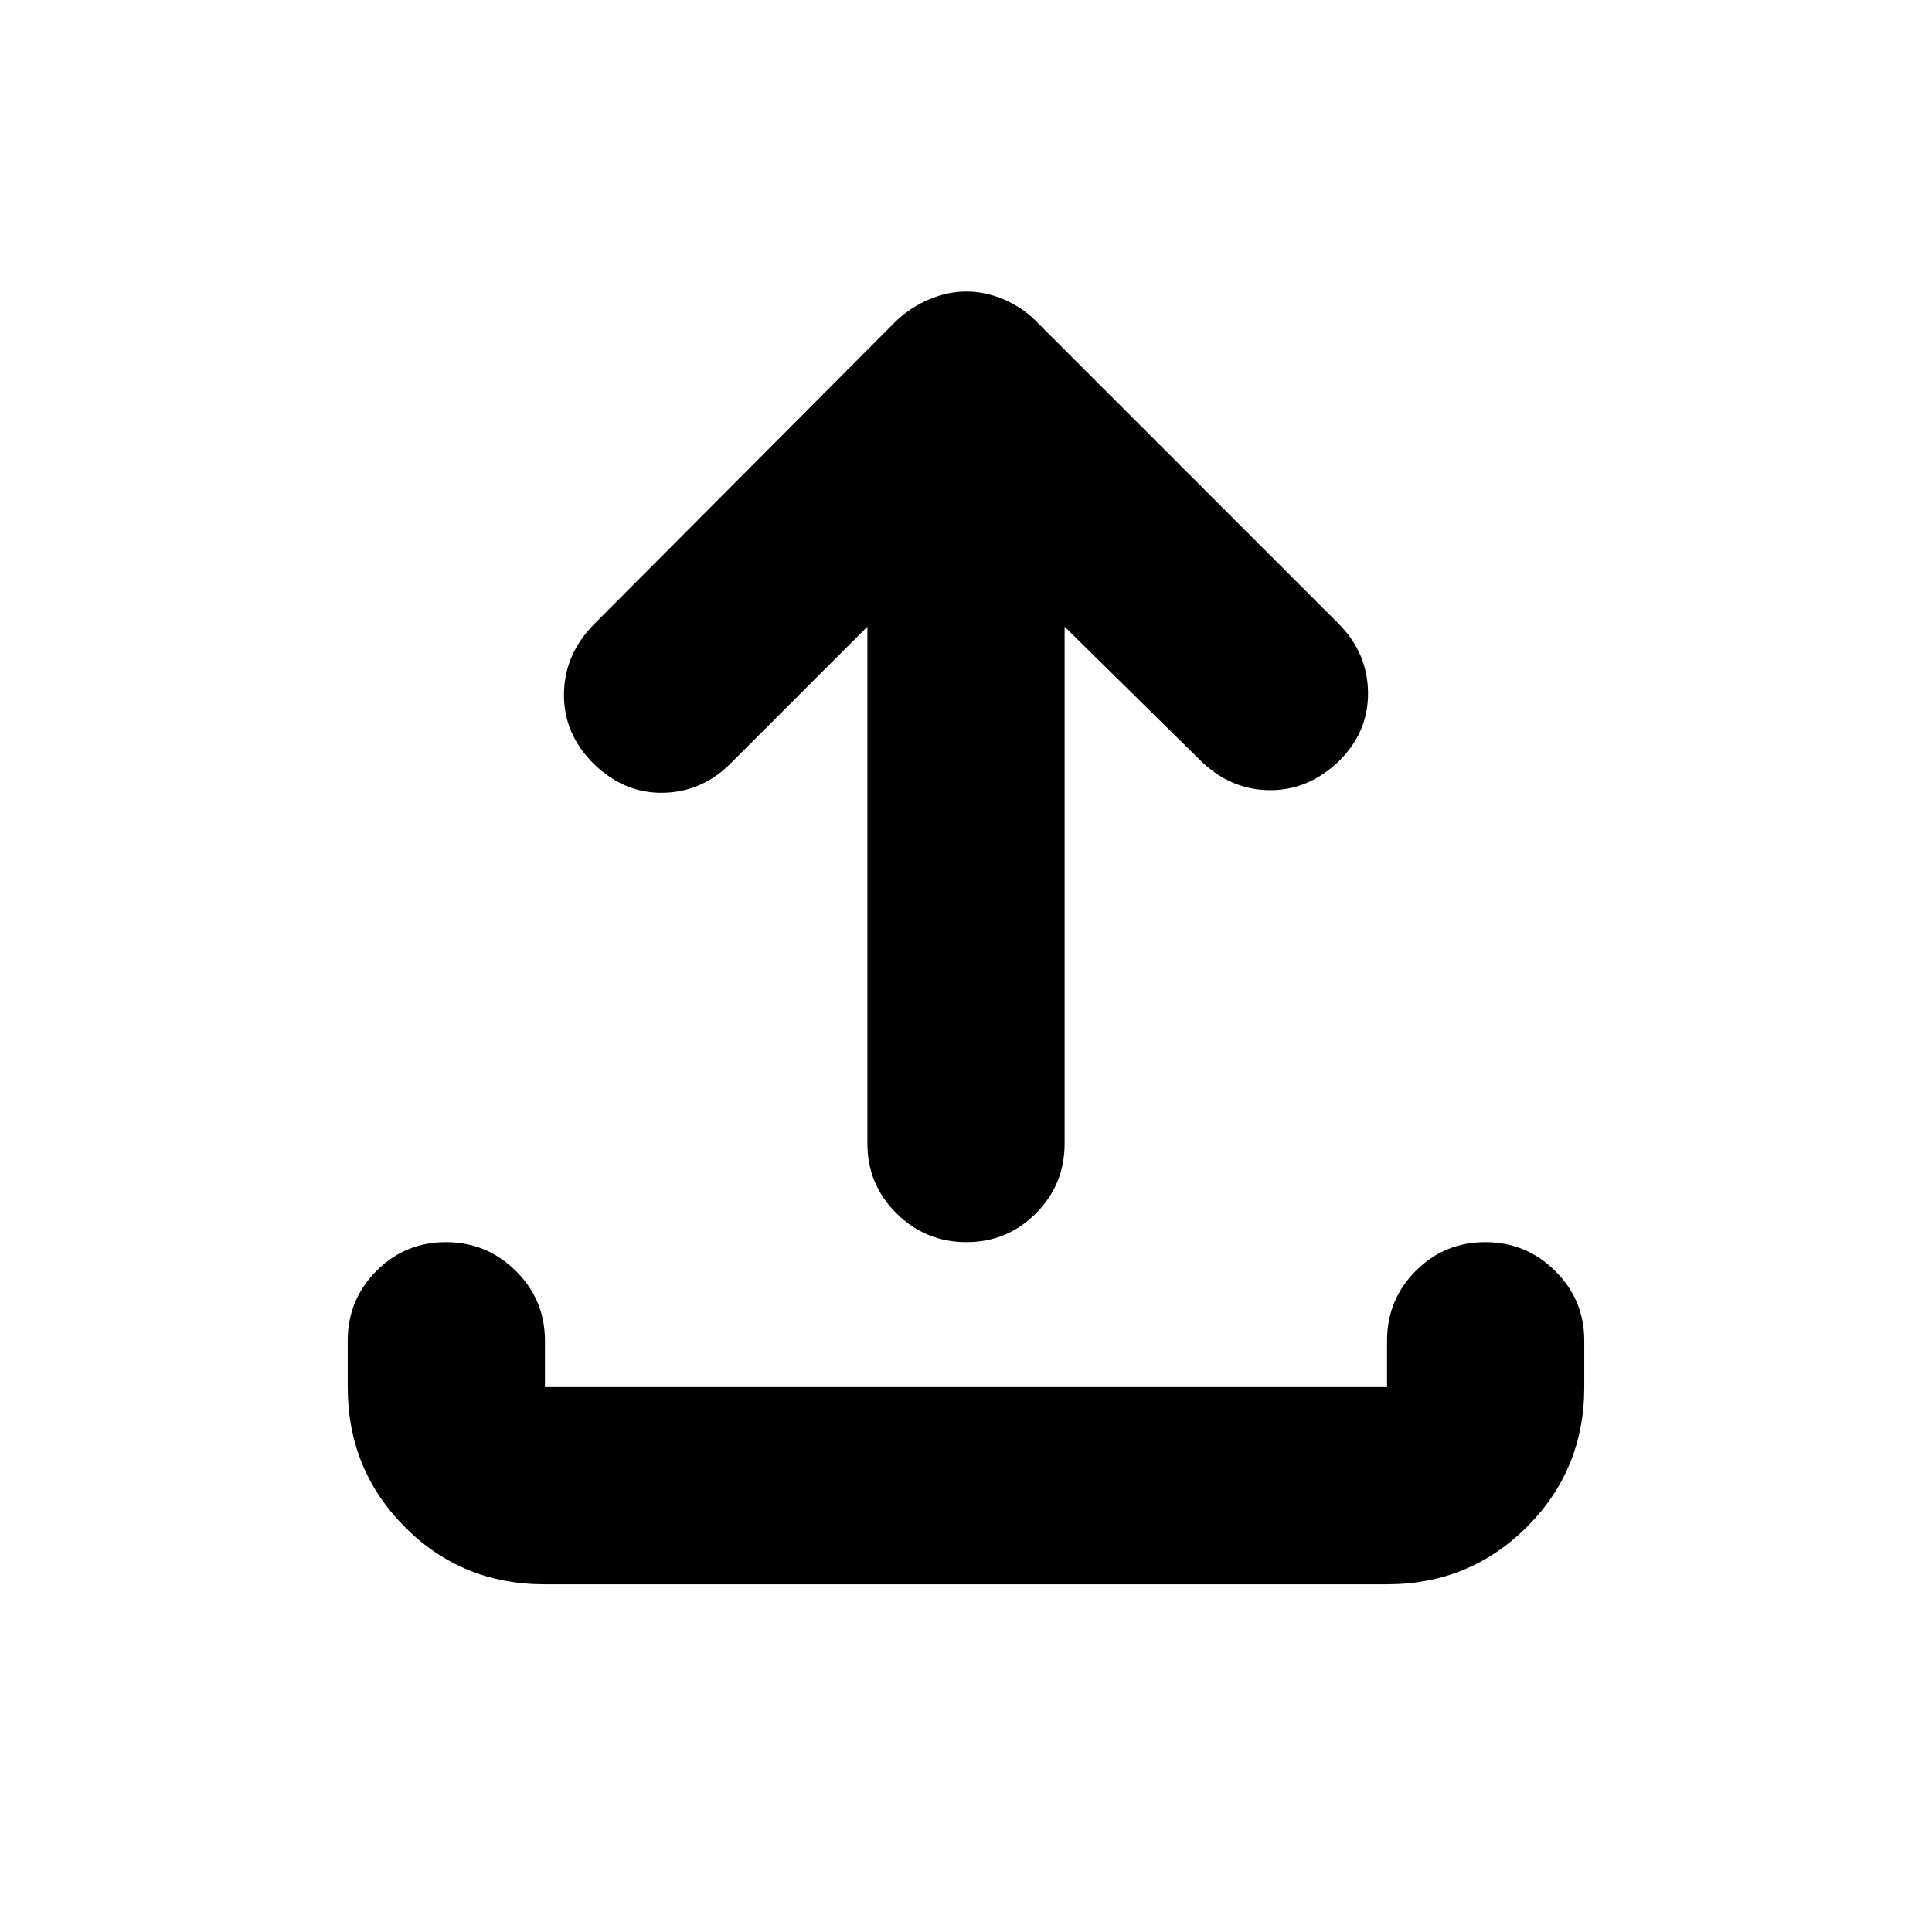 <svg xmlns="http://www.w3.org/2000/svg" height="20" viewBox="0 -960 960 960" width="20"><path d="M270.5-172.782q-41.022 0-69.37-28.498-28.348-28.498-28.348-69.503v-22.999q0-20.387 14.246-34.694 14.246-14.307 34.544-14.307 20.298 0 34.754 14.307 14.457 14.307 14.457 34.694v22.999h418.434v-22.999q0-20.387 14.246-34.694 14.246-14.307 34.544-14.307 20.298 0 34.755 14.307 14.456 14.307 14.456 34.694v22.999q0 41.005-28.51 69.503-28.51 28.498-69.531 28.498H270.5Zm160.499-475.825L364-581.608q-14.391 14.957-33.979 15.522-19.587.565-35.022-14.391-15.044-14.957-14.761-34.827.283-19.87 15.239-34.826l149.914-150.479q7.096-6.696 16.222-10.609 9.126-3.913 18.587-3.913t18.587 3.913q9.126 3.913 15.822 10.609L665.088-650.13q14.391 14.391 14.674 34.043.283 19.653-14.196 34.044-15.435 14.957-35.022 14.674-19.587-.282-34.544-15.239l-66.999-65.999v256.823q0 20.388-14.247 34.694-14.246 14.307-34.543 14.307-20.298 0-34.755-14.307-14.457-14.306-14.457-34.694v-256.823Z"/></svg>